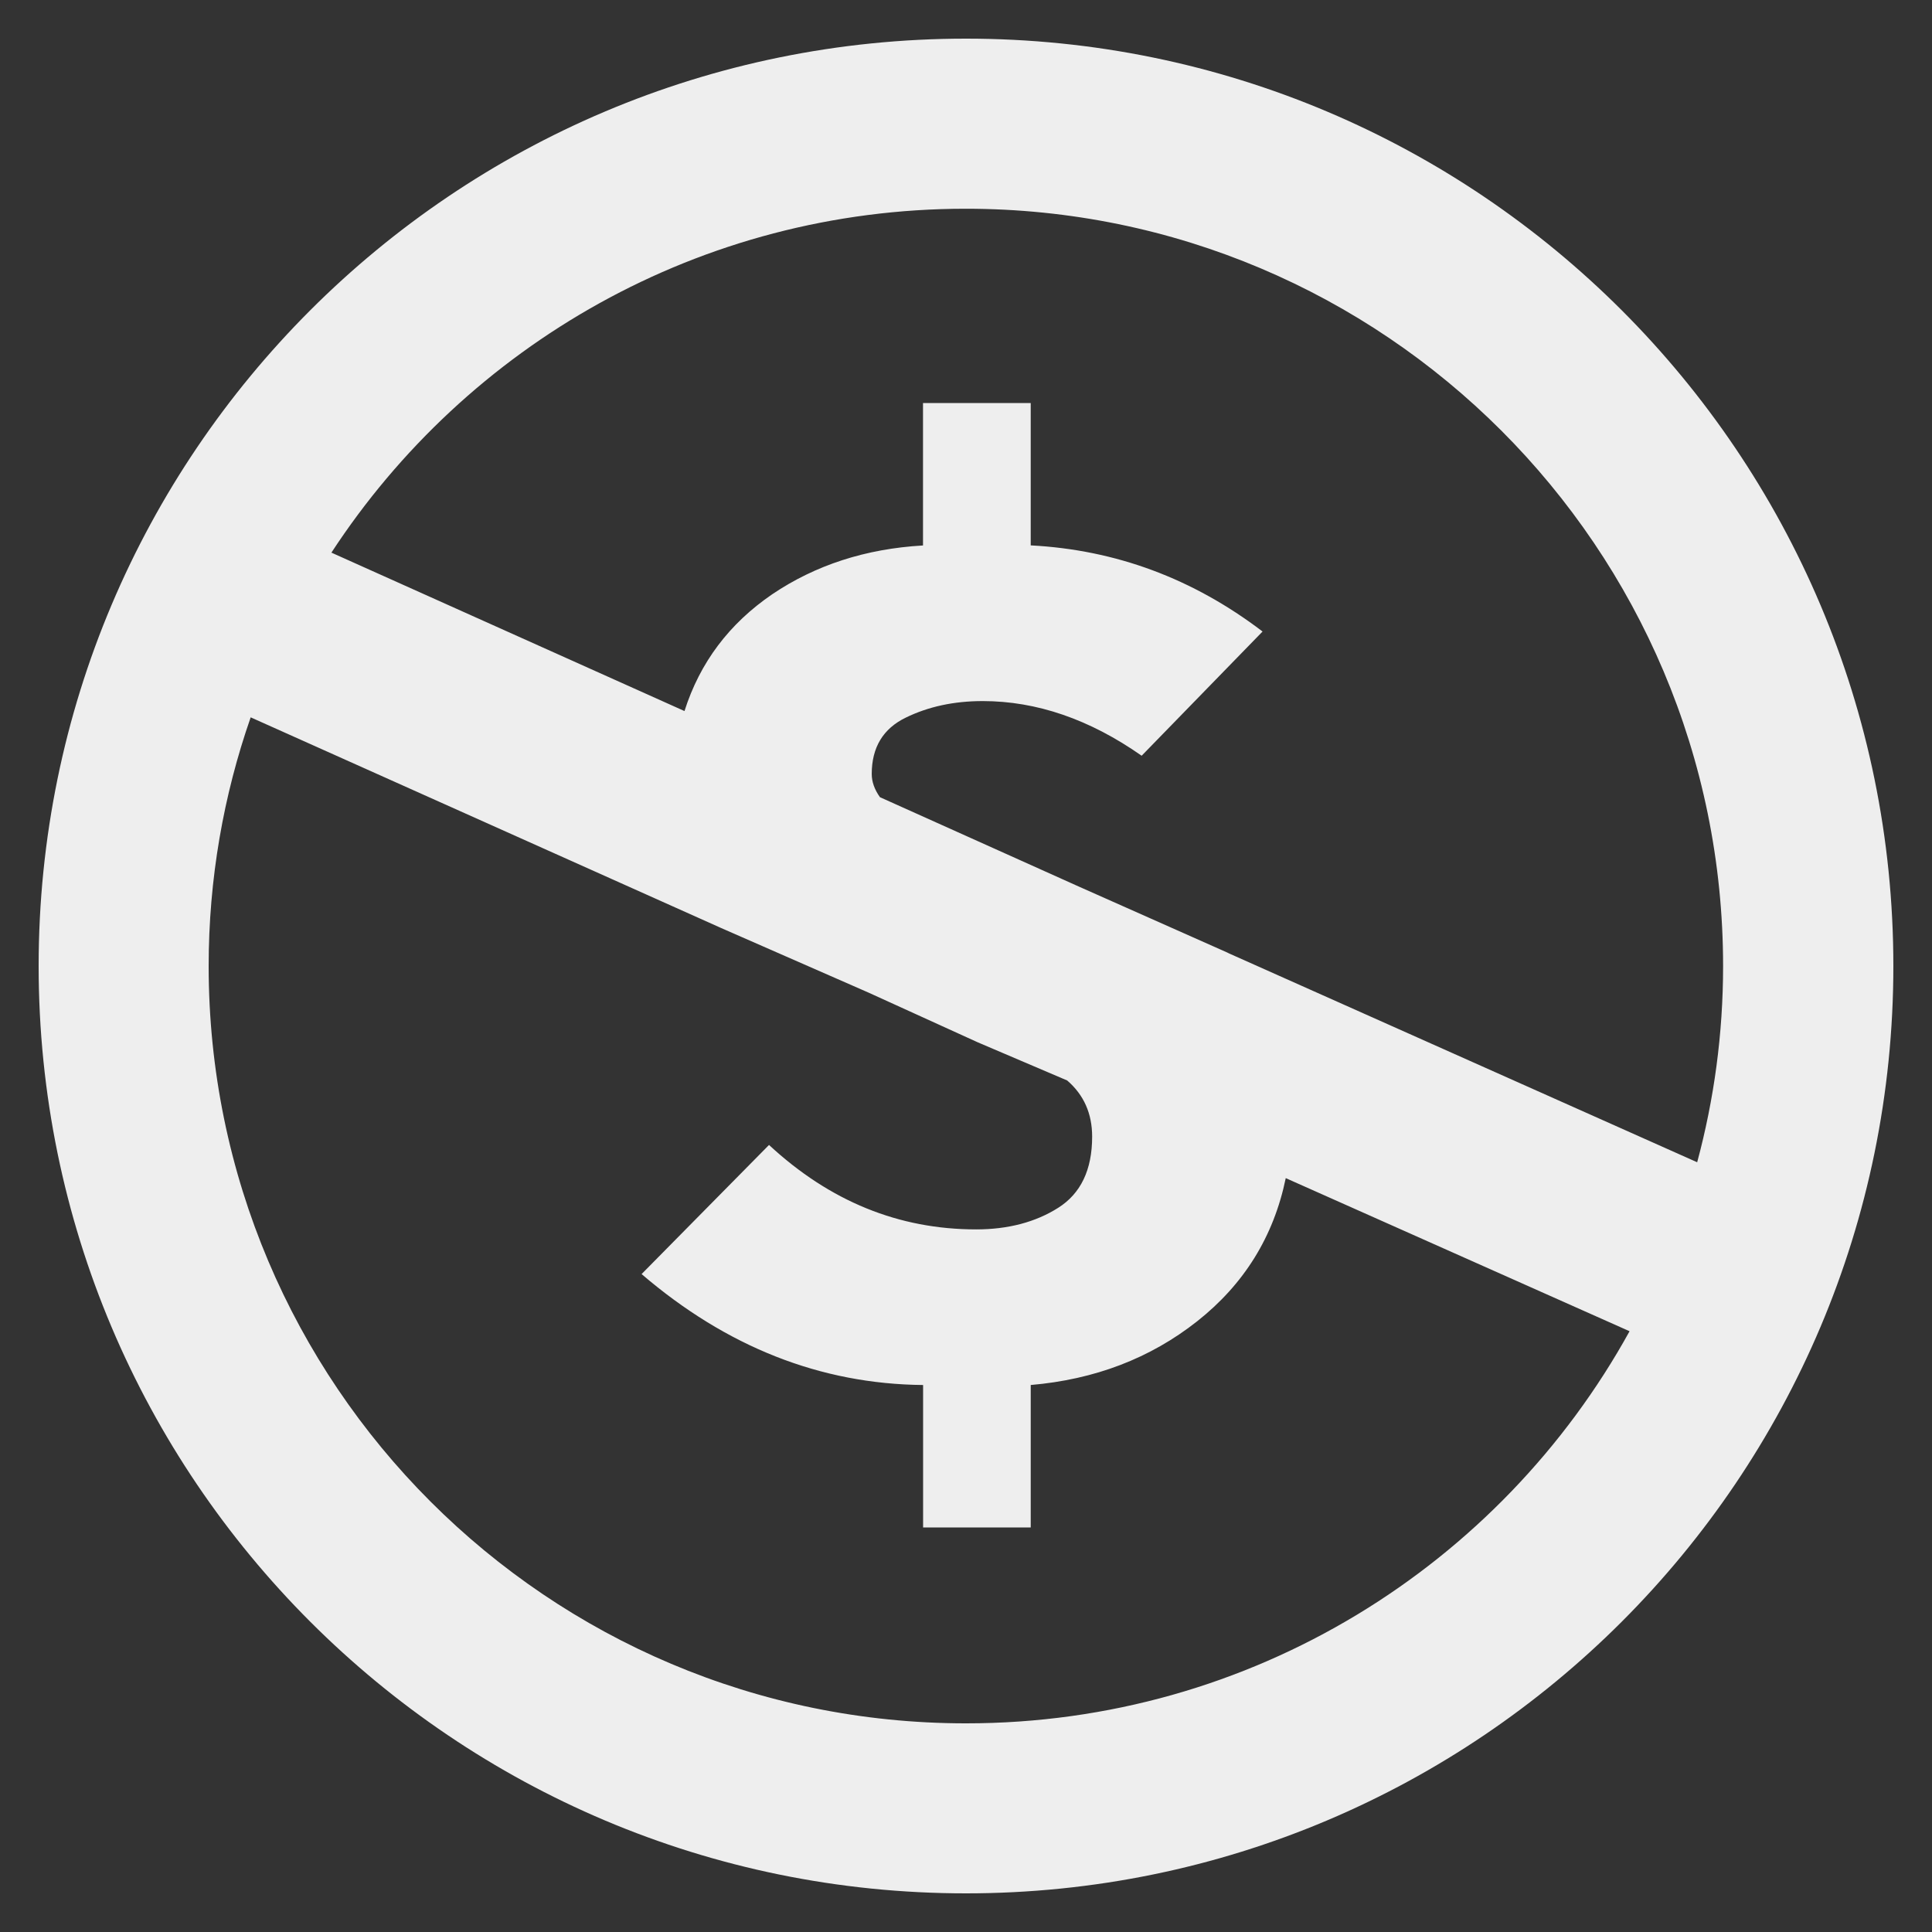<?xml version="1.0" encoding="utf-8"?>
<!-- Generated by IcoMoon.io -->
<!DOCTYPE svg PUBLIC "-//W3C//DTD SVG 1.1//EN" "http://www.w3.org/Graphics/SVG/1.1/DTD/svg11.dtd">
<svg version="1.1" xmlns="http://www.w3.org/2000/svg" xmlns:xlink="http://www.w3.org/1999/xlink" width="24" height="24" viewBox="0 0 24 24">
	<rect x="0" y="0" width="24" height="24" fill="#333333" stroke="none"/>
	<path d="M12 0.48c-6.362 0-11.52 5.158-11.52 11.52s5.158 11.52 11.52 11.52 11.52-5.158 11.52-11.52-5.158-11.52-11.52-11.52zM3.114 8.911l5.844 2.617 1.83 0.802 1.358 0.618 1.111 0.474c0.206 0.178 0.31 0.41 0.31 0.698 0 0.413-0.142 0.707-0.422 0.884-0.281 0.178-0.622 0.268-1.019 0.268-0.961 0-1.818-0.349-2.573-1.049l-1.583 1.604c1.056 0.905 2.222 1.366 3.497 1.378v1.77h1.337v-1.77c0.794-0.068 1.484-0.331 2.068-0.792 0.582-0.46 0.95-1.051 1.1-1.778l4.271 1.902c-1.601 2.903-4.692 4.871-8.243 4.871-5.196 0-9.408-4.212-9.408-9.408 0-1.082 0.185-2.122 0.522-3.089zM15.253 11.836l-1.852-0.823-2.47-1.11c-0.068-0.096-0.102-0.192-0.102-0.288 0-0.329 0.14-0.563 0.422-0.7 0.28-0.137 0.599-0.206 0.956-0.206 0.672 0 1.33 0.227 1.975 0.679l1.502-1.543c-0.865-0.659-1.825-1.015-2.88-1.070v-1.768h-1.338v1.769c-0.714 0.041-1.338 0.245-1.873 0.606-0.534 0.365-0.898 0.847-1.090 1.451l-4.386-1.968c1.679-2.57 4.58-4.272 7.88-4.272 5.196 0 9.408 4.212 9.408 9.408 0 0.844-0.113 1.661-0.322 2.437l-5.833-2.602z" fill="#eeeeee" />
</svg>
